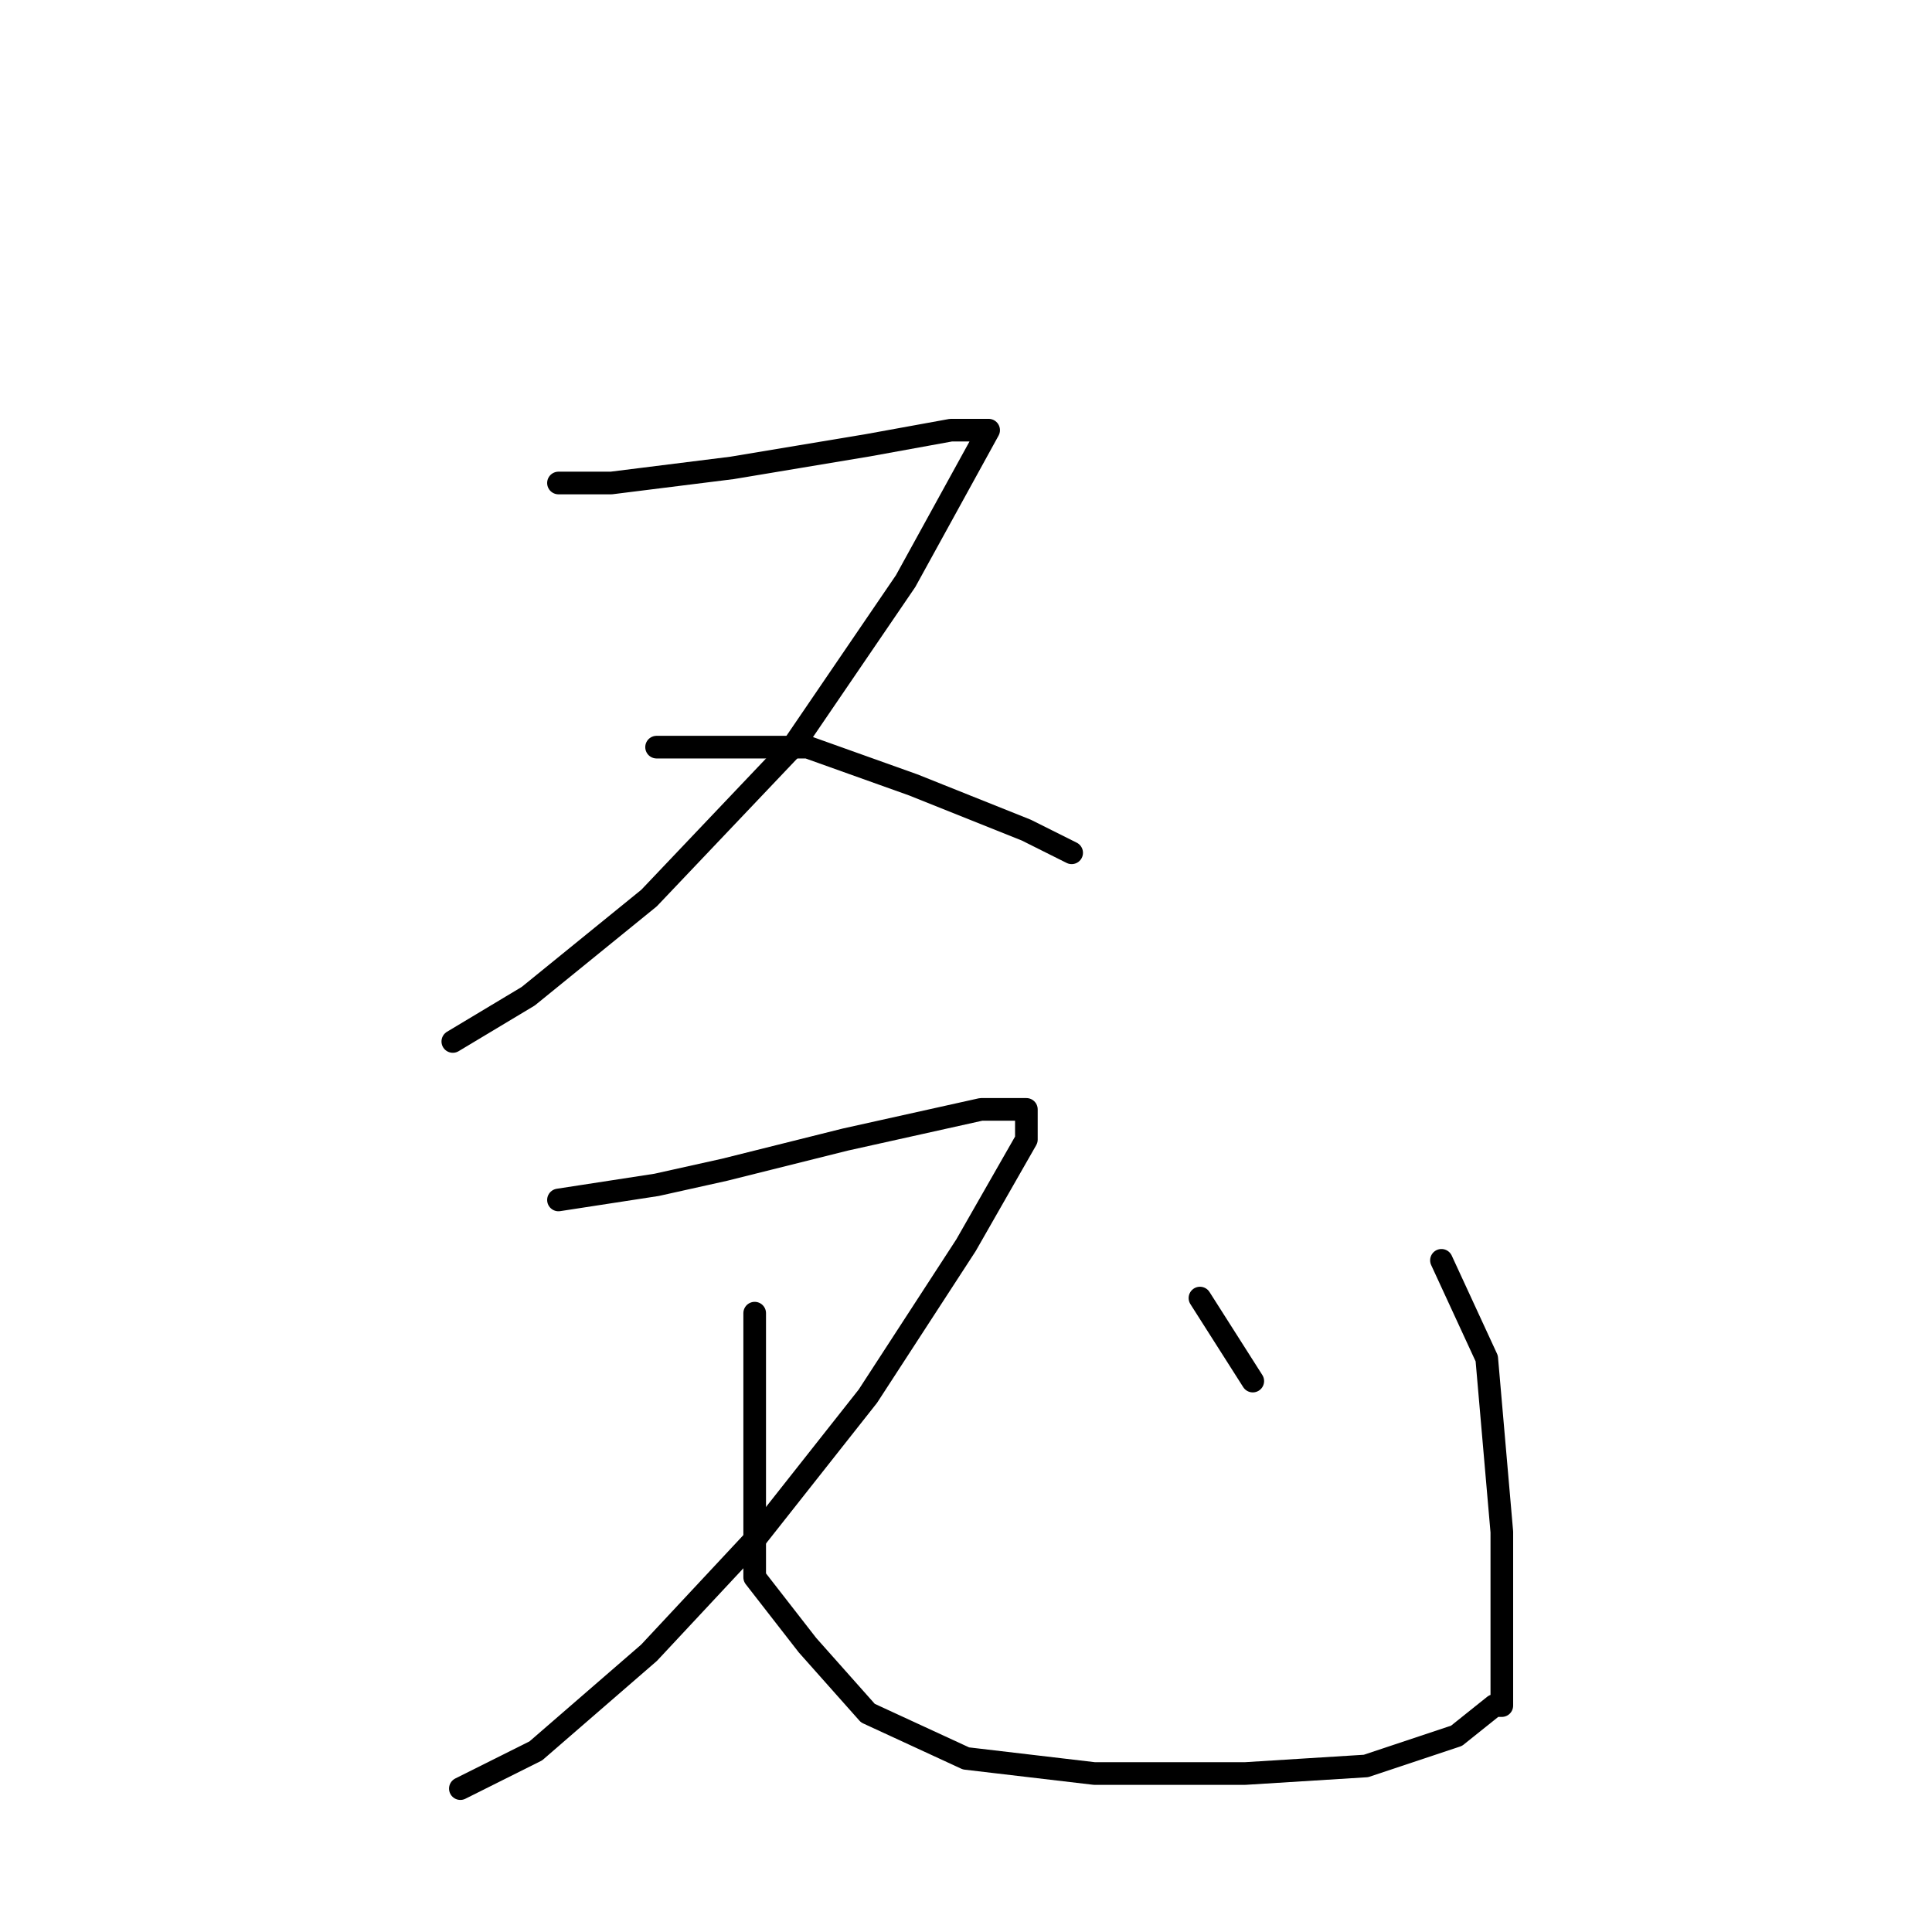 <?xml version="1.0" standalone="no"?>
    <svg width="256" height="256" xmlns="http://www.w3.org/2000/svg" version="1.1">
    <polyline stroke="black" stroke-width="3" stroke-linecap="round" fill="transparent" stroke-linejoin="round" points="74 64 81 64 97 62 115 59 126 57 131 57 120 77 105 99 86 119 70 132 60 138 60 138 " />
        <polyline stroke="black" stroke-width="3" stroke-linecap="round" fill="transparent" stroke-linejoin="round" points="87 99 96 99 107 99 121 104 136 110 142 113 142 113 " />
        <polyline stroke="black" stroke-width="3" stroke-linecap="round" fill="transparent" stroke-linejoin="round" points="74 159 87 157 96 155 112 151 130 147 135 147 136 147 136 151 128 165 115 185 100 204 86 219 71 232 61 237 61 237 " />
        <polyline stroke="black" stroke-width="3" stroke-linecap="round" fill="transparent" stroke-linejoin="round" points="100 174 100 182 100 187 100 203 100 209 107 218 115 227 128 233 145 235 165 235 181 234 193 230 198 226 199 226 199 224 199 223 199 216 199 203 197 180 191 167 191 167 " />
        <polyline stroke="black" stroke-width="3" stroke-linecap="round" fill="transparent" stroke-linejoin="round" points="159 172 166 183 166 183 " />
        </svg>